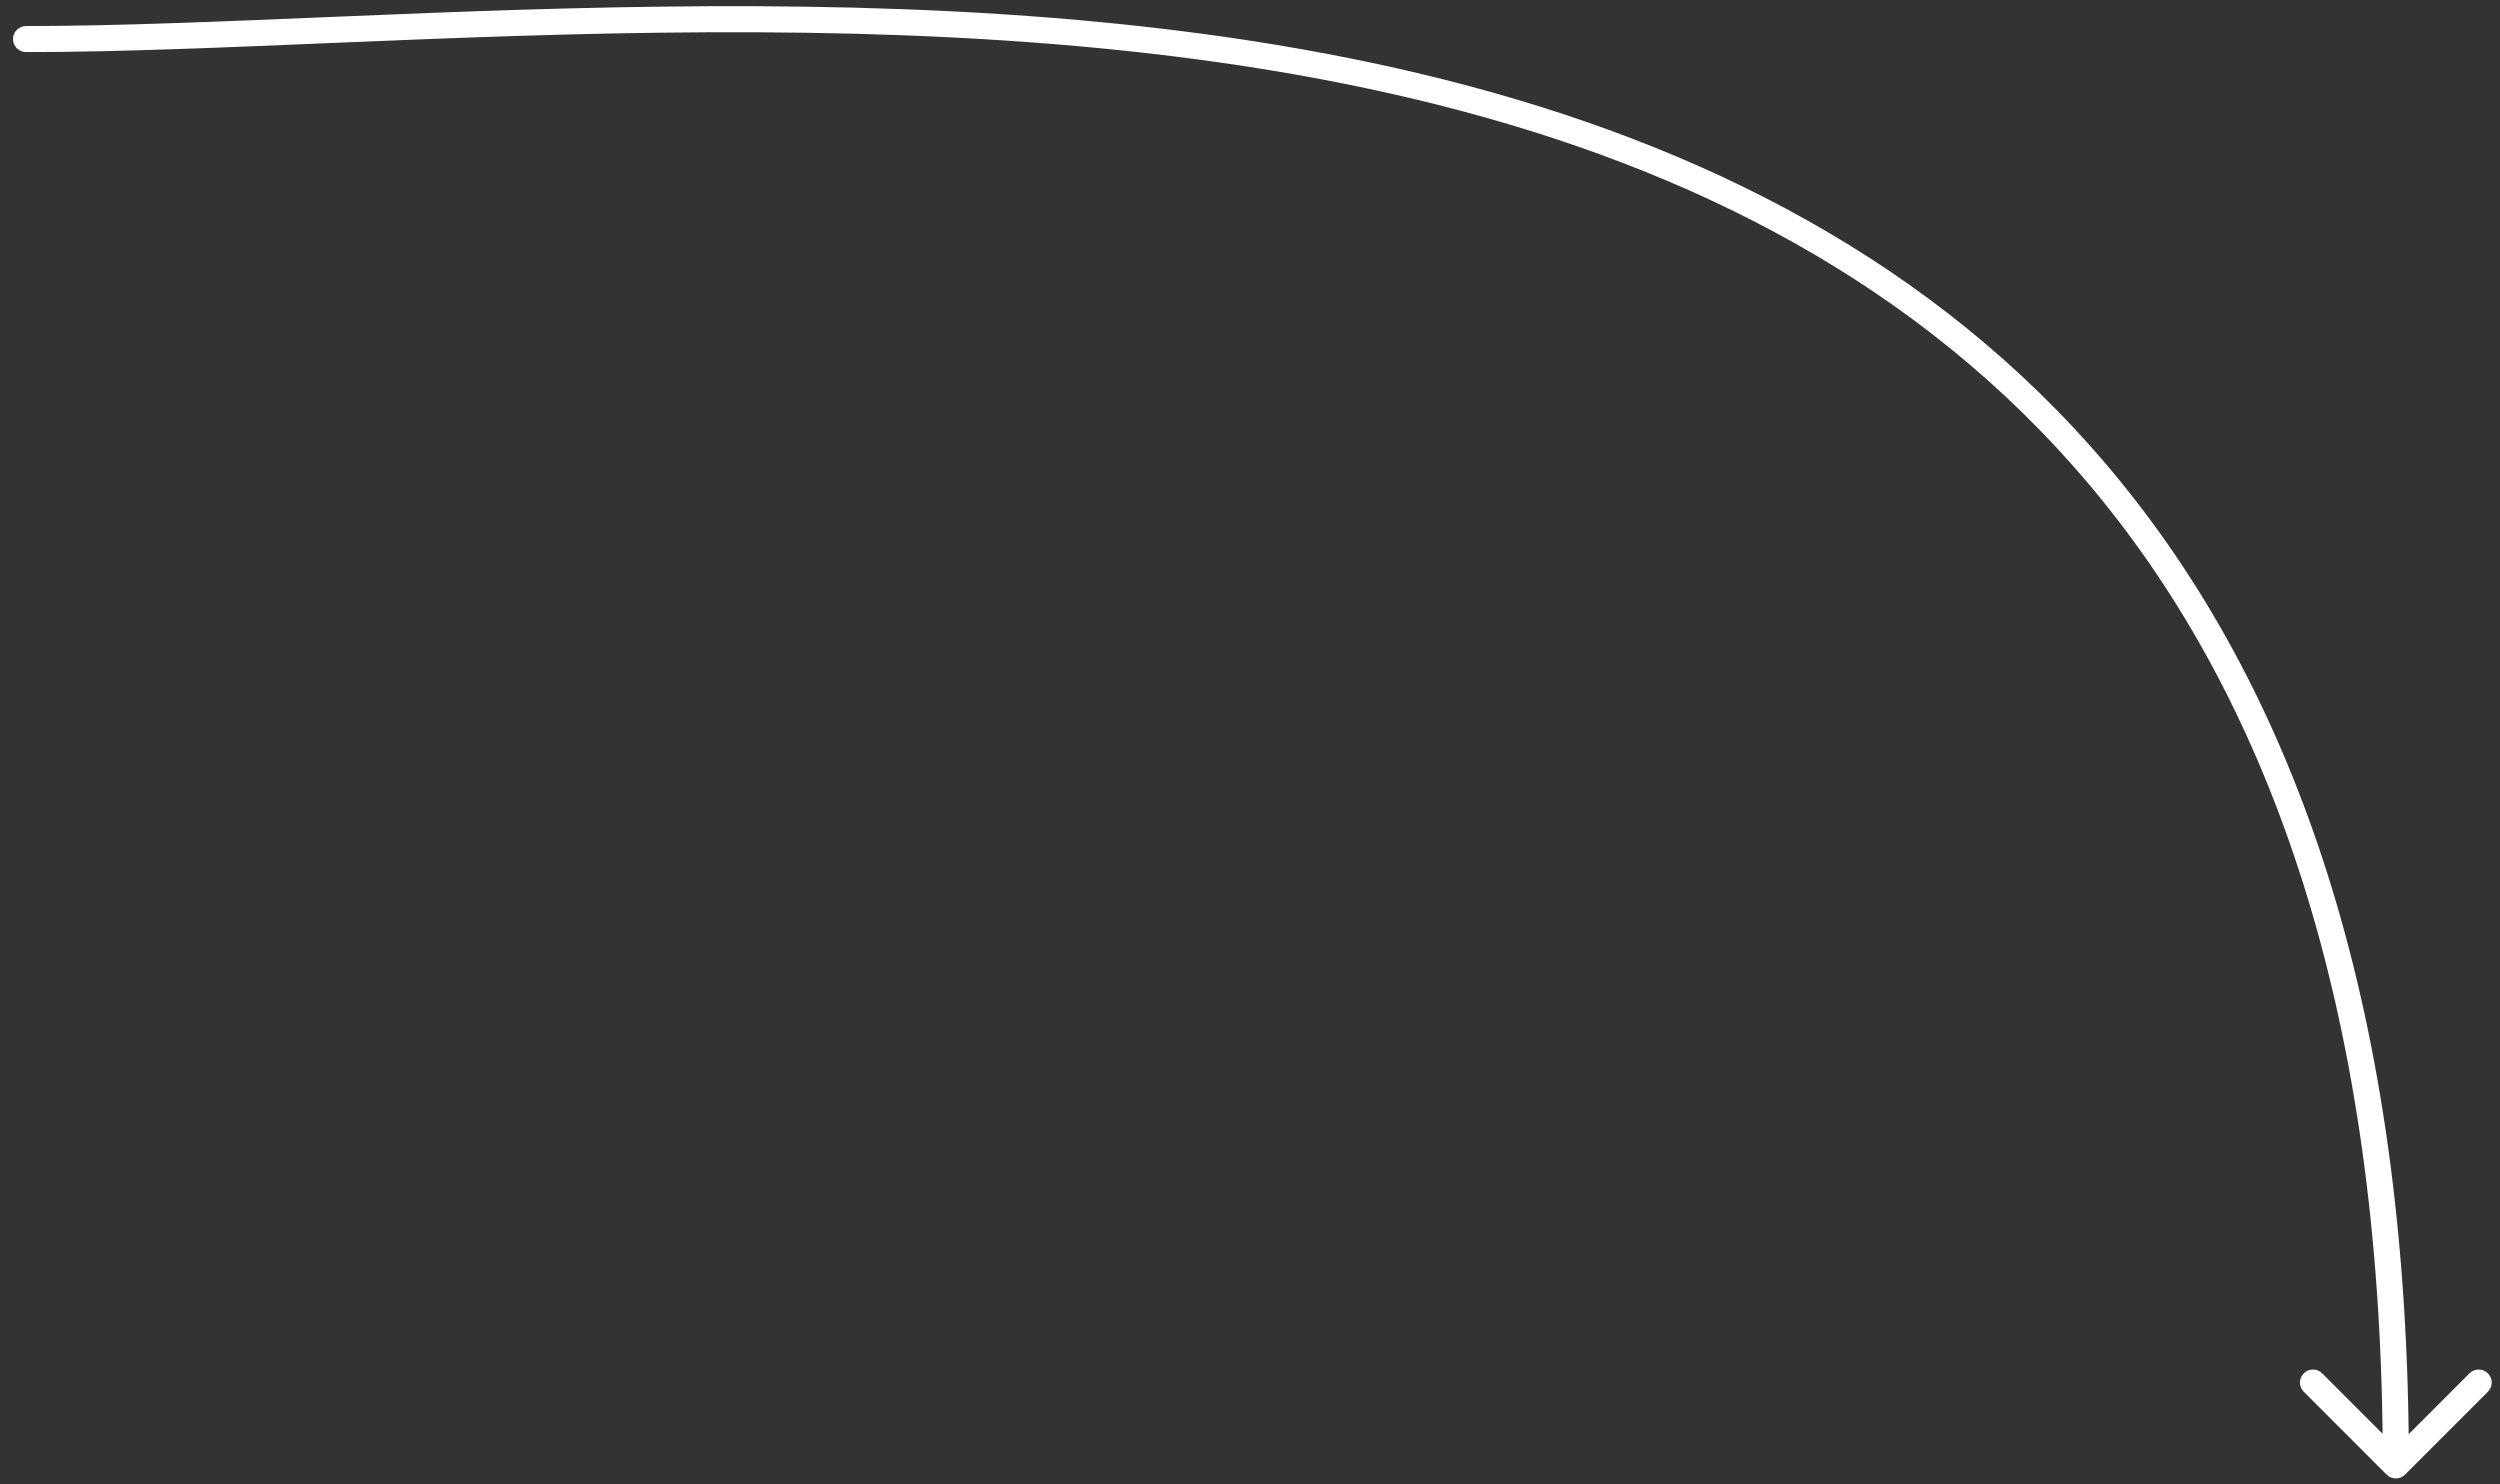 <svg width="96" height="57" viewBox="0 0 96 57" fill="none" xmlns="http://www.w3.org/2000/svg">
<rect x="0" y="0" width="96" height="57" fill="#333333" stroke="none"/>
<path d="M1 1C0.724 1 0.5 1.224 0.5 1.5C0.5 1.776 0.724 2 1 2L1 1ZM91.646 56.625C91.842 56.821 92.158 56.821 92.354 56.625L95.535 53.443C95.731 53.248 95.731 52.932 95.535 52.736C95.34 52.541 95.024 52.541 94.828 52.736L92 55.565L89.172 52.736C88.976 52.541 88.66 52.541 88.465 52.736C88.269 52.932 88.269 53.248 88.465 53.443L91.646 56.625ZM1 2C4.575 2 8.681 1.82 13.114 1.635C17.55 1.45 22.321 1.26 27.244 1.239C37.094 1.197 47.524 1.83 57.052 4.516C66.574 7.2 75.171 11.928 81.392 20.06C87.613 28.192 91.5 39.783 91.5 56.272H92.5C92.5 39.626 88.574 27.803 82.186 19.452C75.798 11.102 66.989 6.278 57.323 3.554C47.663 0.83 37.124 0.196 27.24 0.239C22.296 0.26 17.508 0.451 13.072 0.636C8.631 0.821 4.55 1 1 1L1 2Z" fill="white"/>
</svg>
